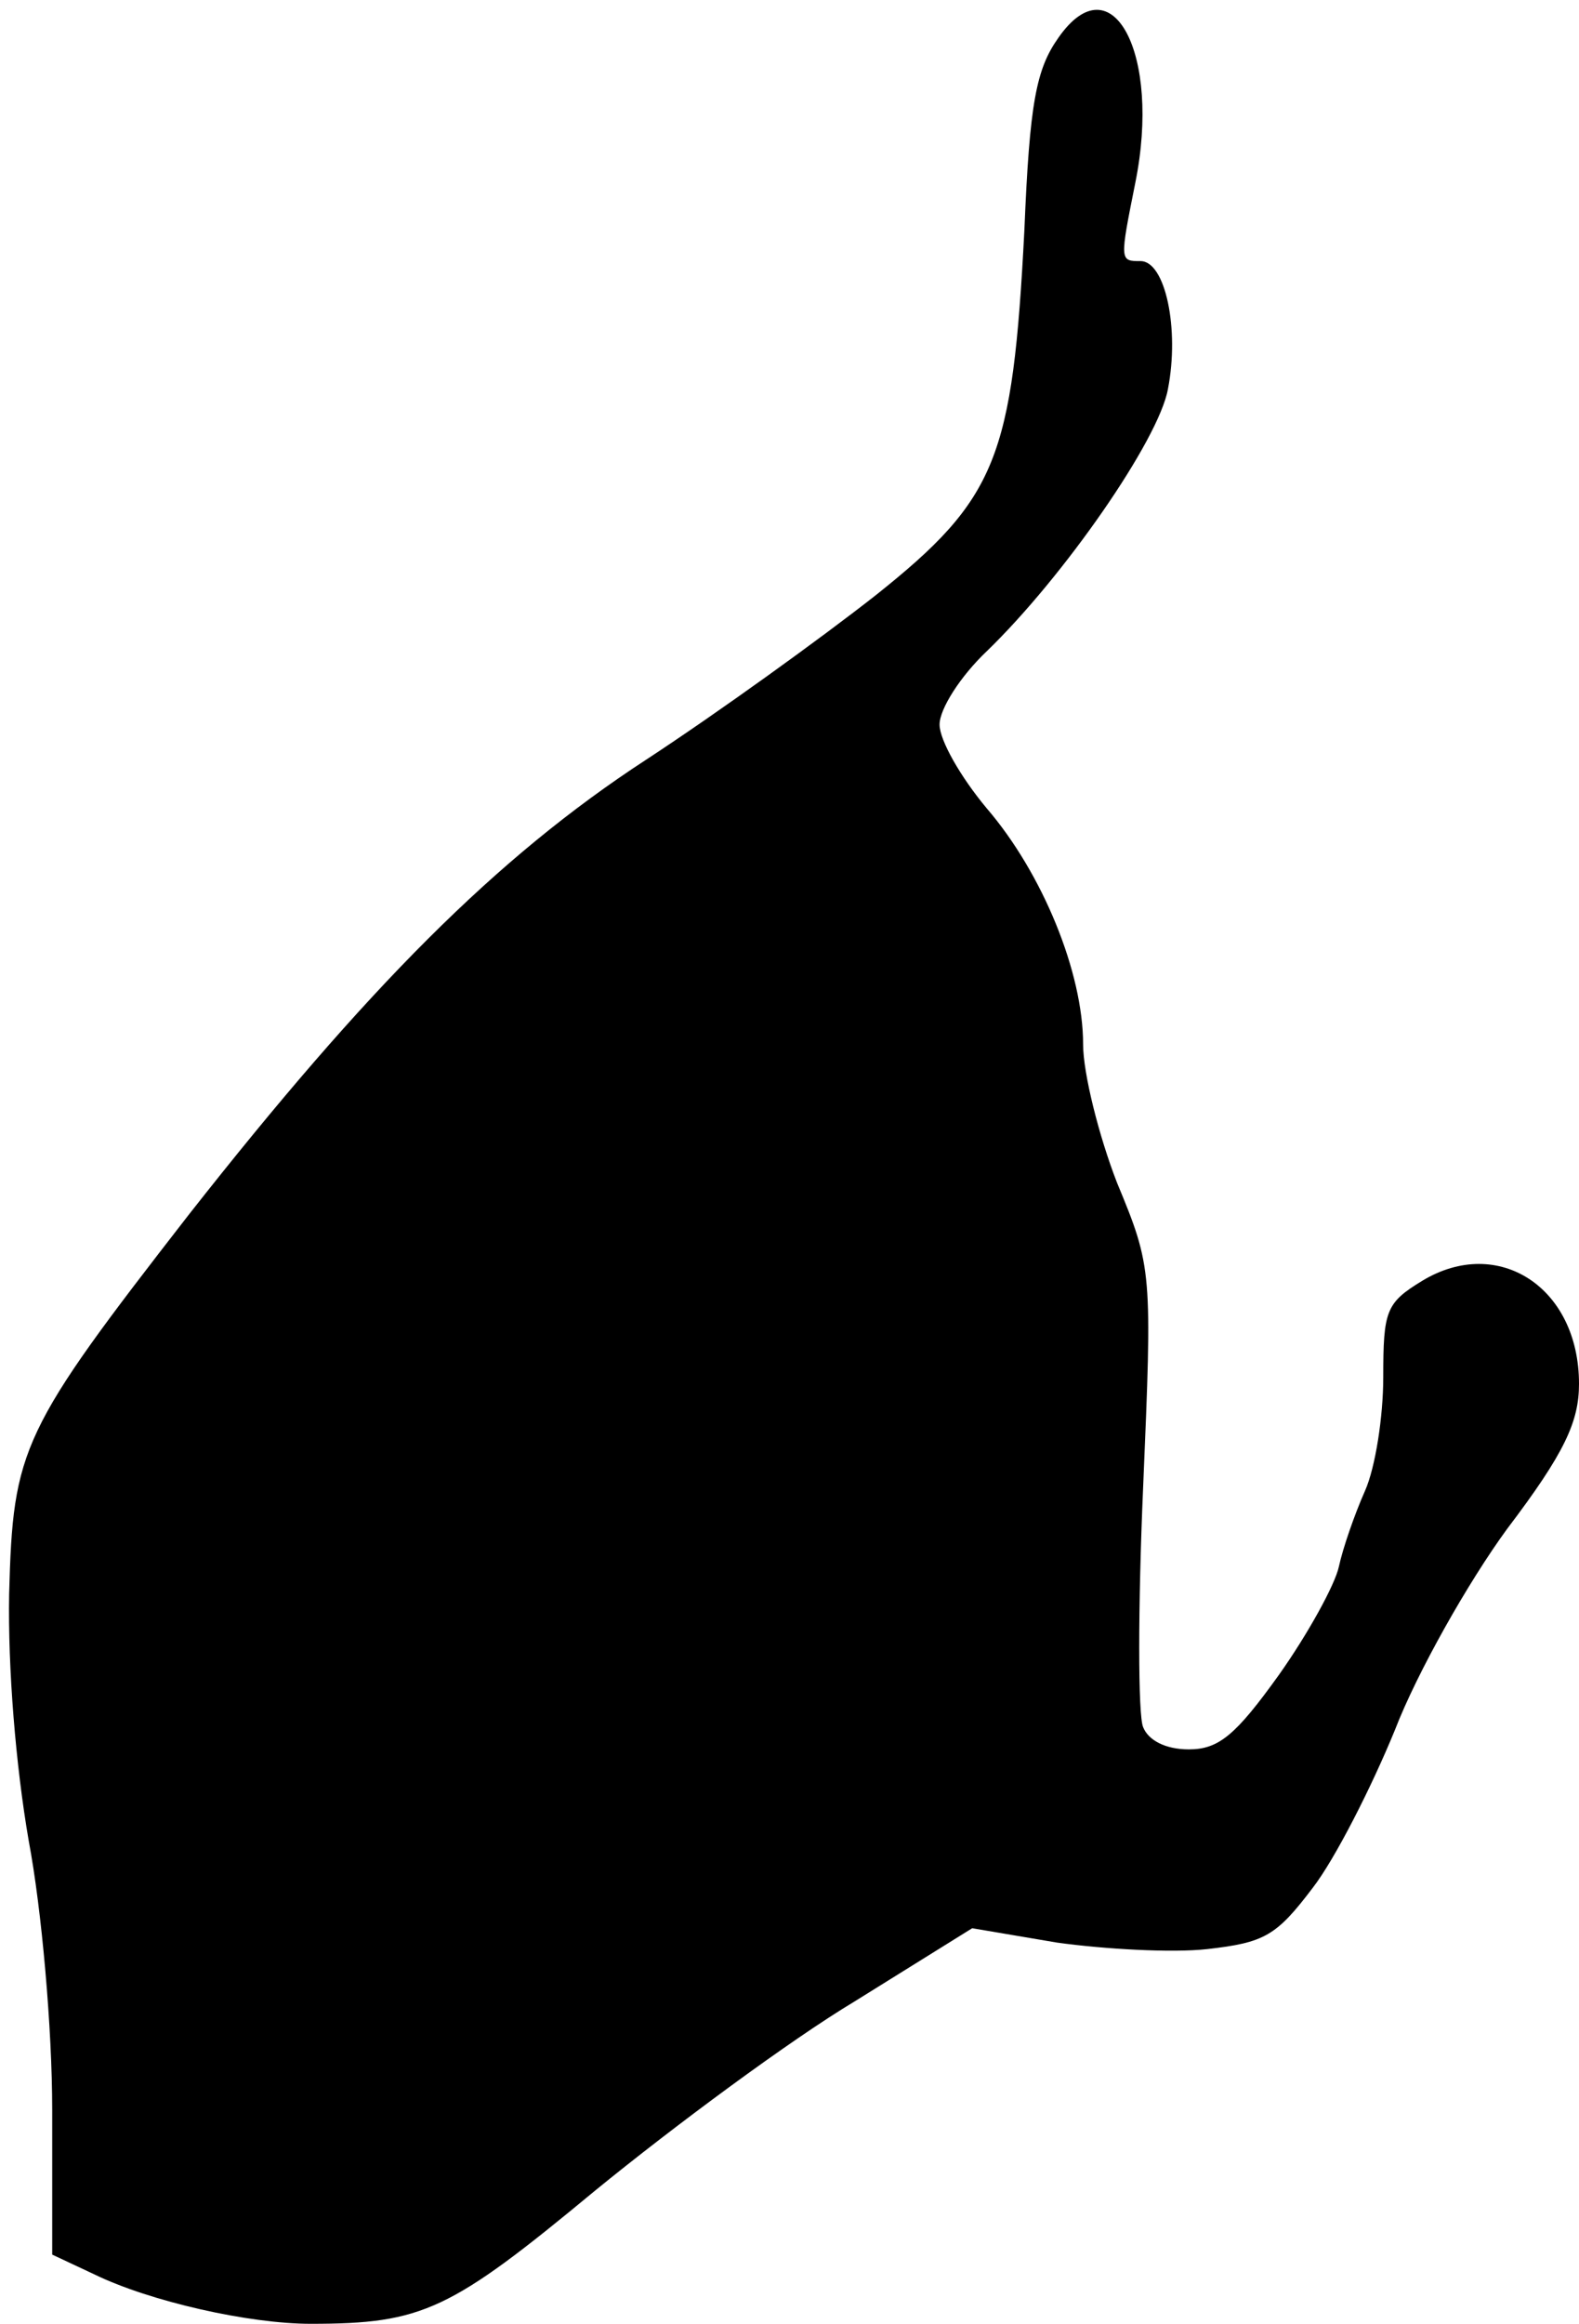 <?xml version="1.0" standalone="no"?>
<!DOCTYPE svg PUBLIC "-//W3C//DTD SVG 20010904//EN"
 "http://www.w3.org/TR/2001/REC-SVG-20010904/DTD/svg10.dtd">
<svg version="1.0" xmlns="http://www.w3.org/2000/svg"
 width="121pt" height="178pt" viewBox="0 0 121 178"
 preserveAspectRatio="xMidYMid meet">
<g transform="translate(0,178) scale(0.1,-0.1)"
fill="#000000" stroke="none">
<path fill="#000000" stroke="none" d="M811 1751 c-17 -24 -22 -50 -26 -147
-9 -175 -21 -206 -114 -280 -42 -33 -121 -90 -176 -126 -115 -75 -214 -175
-350 -348 -129 -166 -135 -179 -138 -291 -1 -57 5 -131 15 -189 10 -53 18
-144 18 -206 l0 -111 32 -15 c43 -21 119 -38 166 -38 86 0 107 10 218 102 60
49 149 115 199 145 l90 56 65 -11 c36 -5 88 -8 115 -5 44 5 53 10 81 47 17 22
45 77 63 121 17 44 56 113 86 154 44 58 55 82 55 111 0 74 -62 114 -120 79
-28 -17 -30 -23 -30 -74 0 -30 -6 -69 -14 -87 -8 -18 -17 -44 -20 -58 -3 -14
-24 -52 -46 -83 -33 -46 -46 -57 -69 -57 -18 0 -31 7 -35 17 -4 9 -4 92 0 184
7 165 7 168 -20 233 -14 36 -26 84 -26 106 0 55 -31 131 -74 181 -20 24 -36
52 -36 64 0 12 16 37 36 56 59 57 132 162 139 201 9 46 -2 98 -21 98 -16 0
-16 0 -4 60 20 99 -18 170 -59 111z"/>
</g>
</svg>
